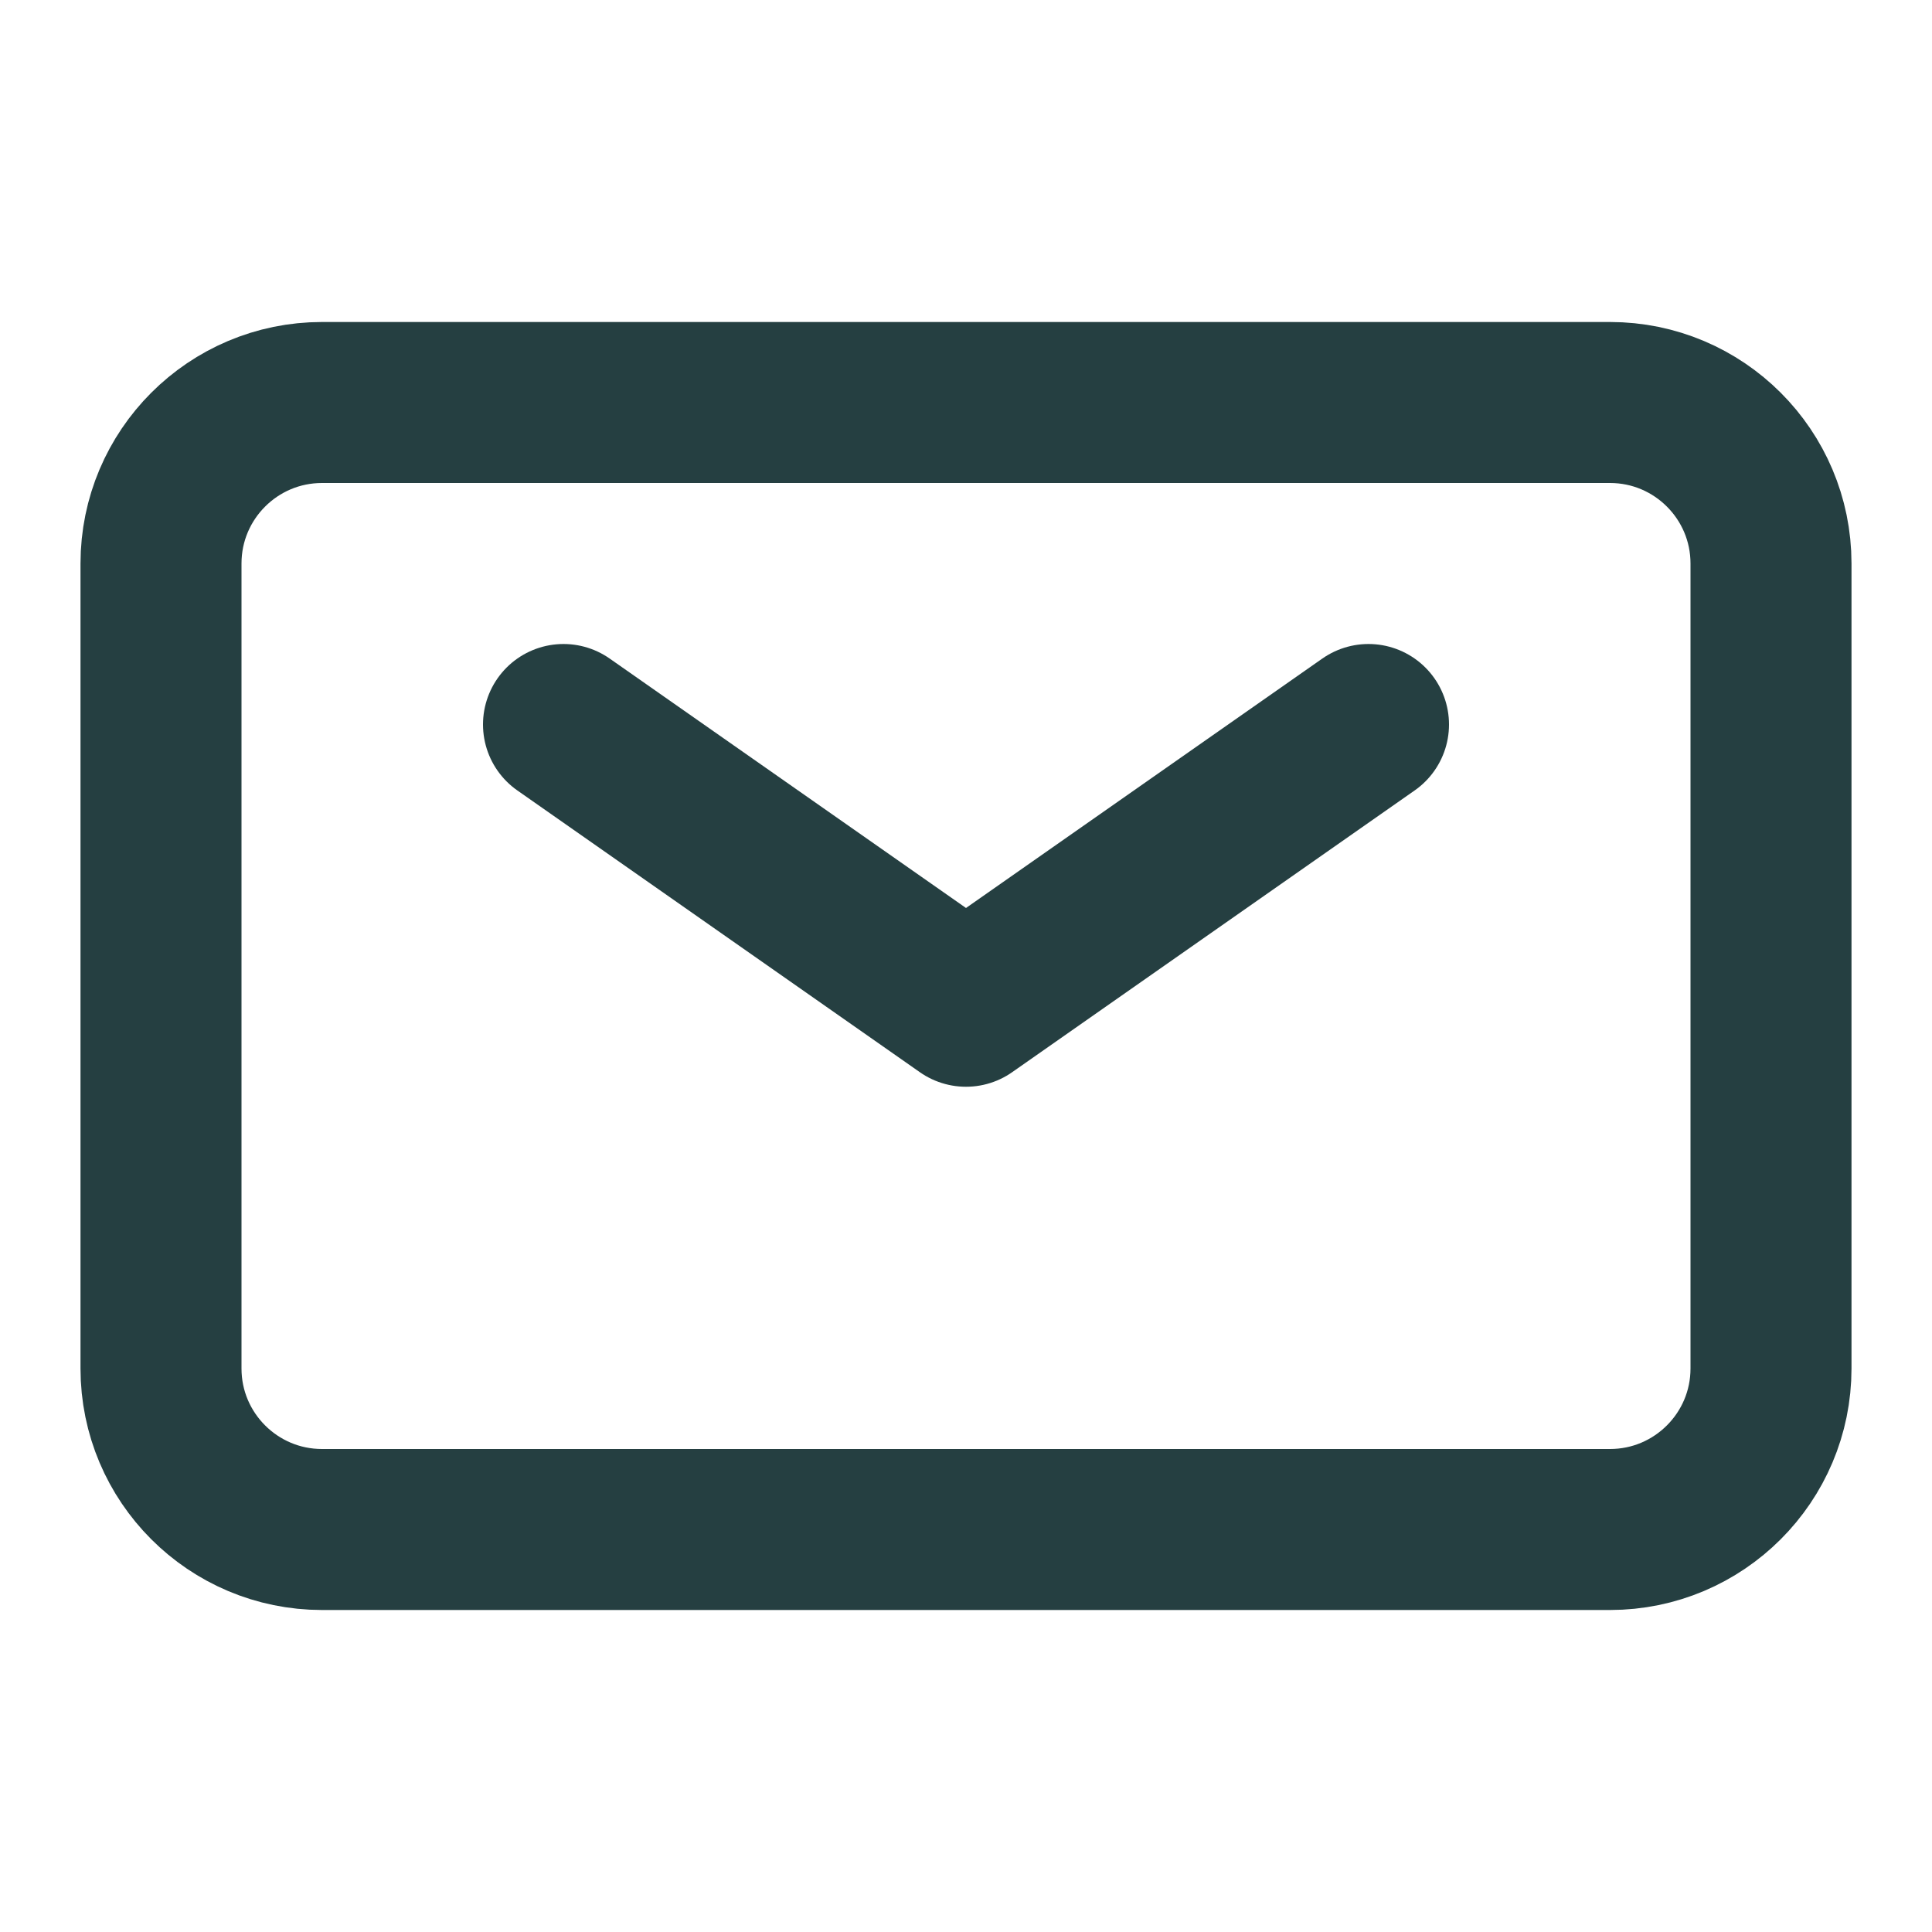 <svg width="12" height="12" viewBox="0 0 12 12" fill="none" xmlns="http://www.w3.org/2000/svg">
<path d="M3.5 4.5L6 6.25L8.5 4.5" stroke="#253F41" stroke-linecap="round" stroke-linejoin="round"/>
<path d="M1 8.5V3.5C1 2.948 1.448 2.5 2 2.5H10C10.552 2.5 11 2.948 11 3.5V8.5C11 9.052 10.552 9.5 10 9.5H2C1.448 9.5 1 9.052 1 8.5Z" stroke="#253F41"/>
</svg>
